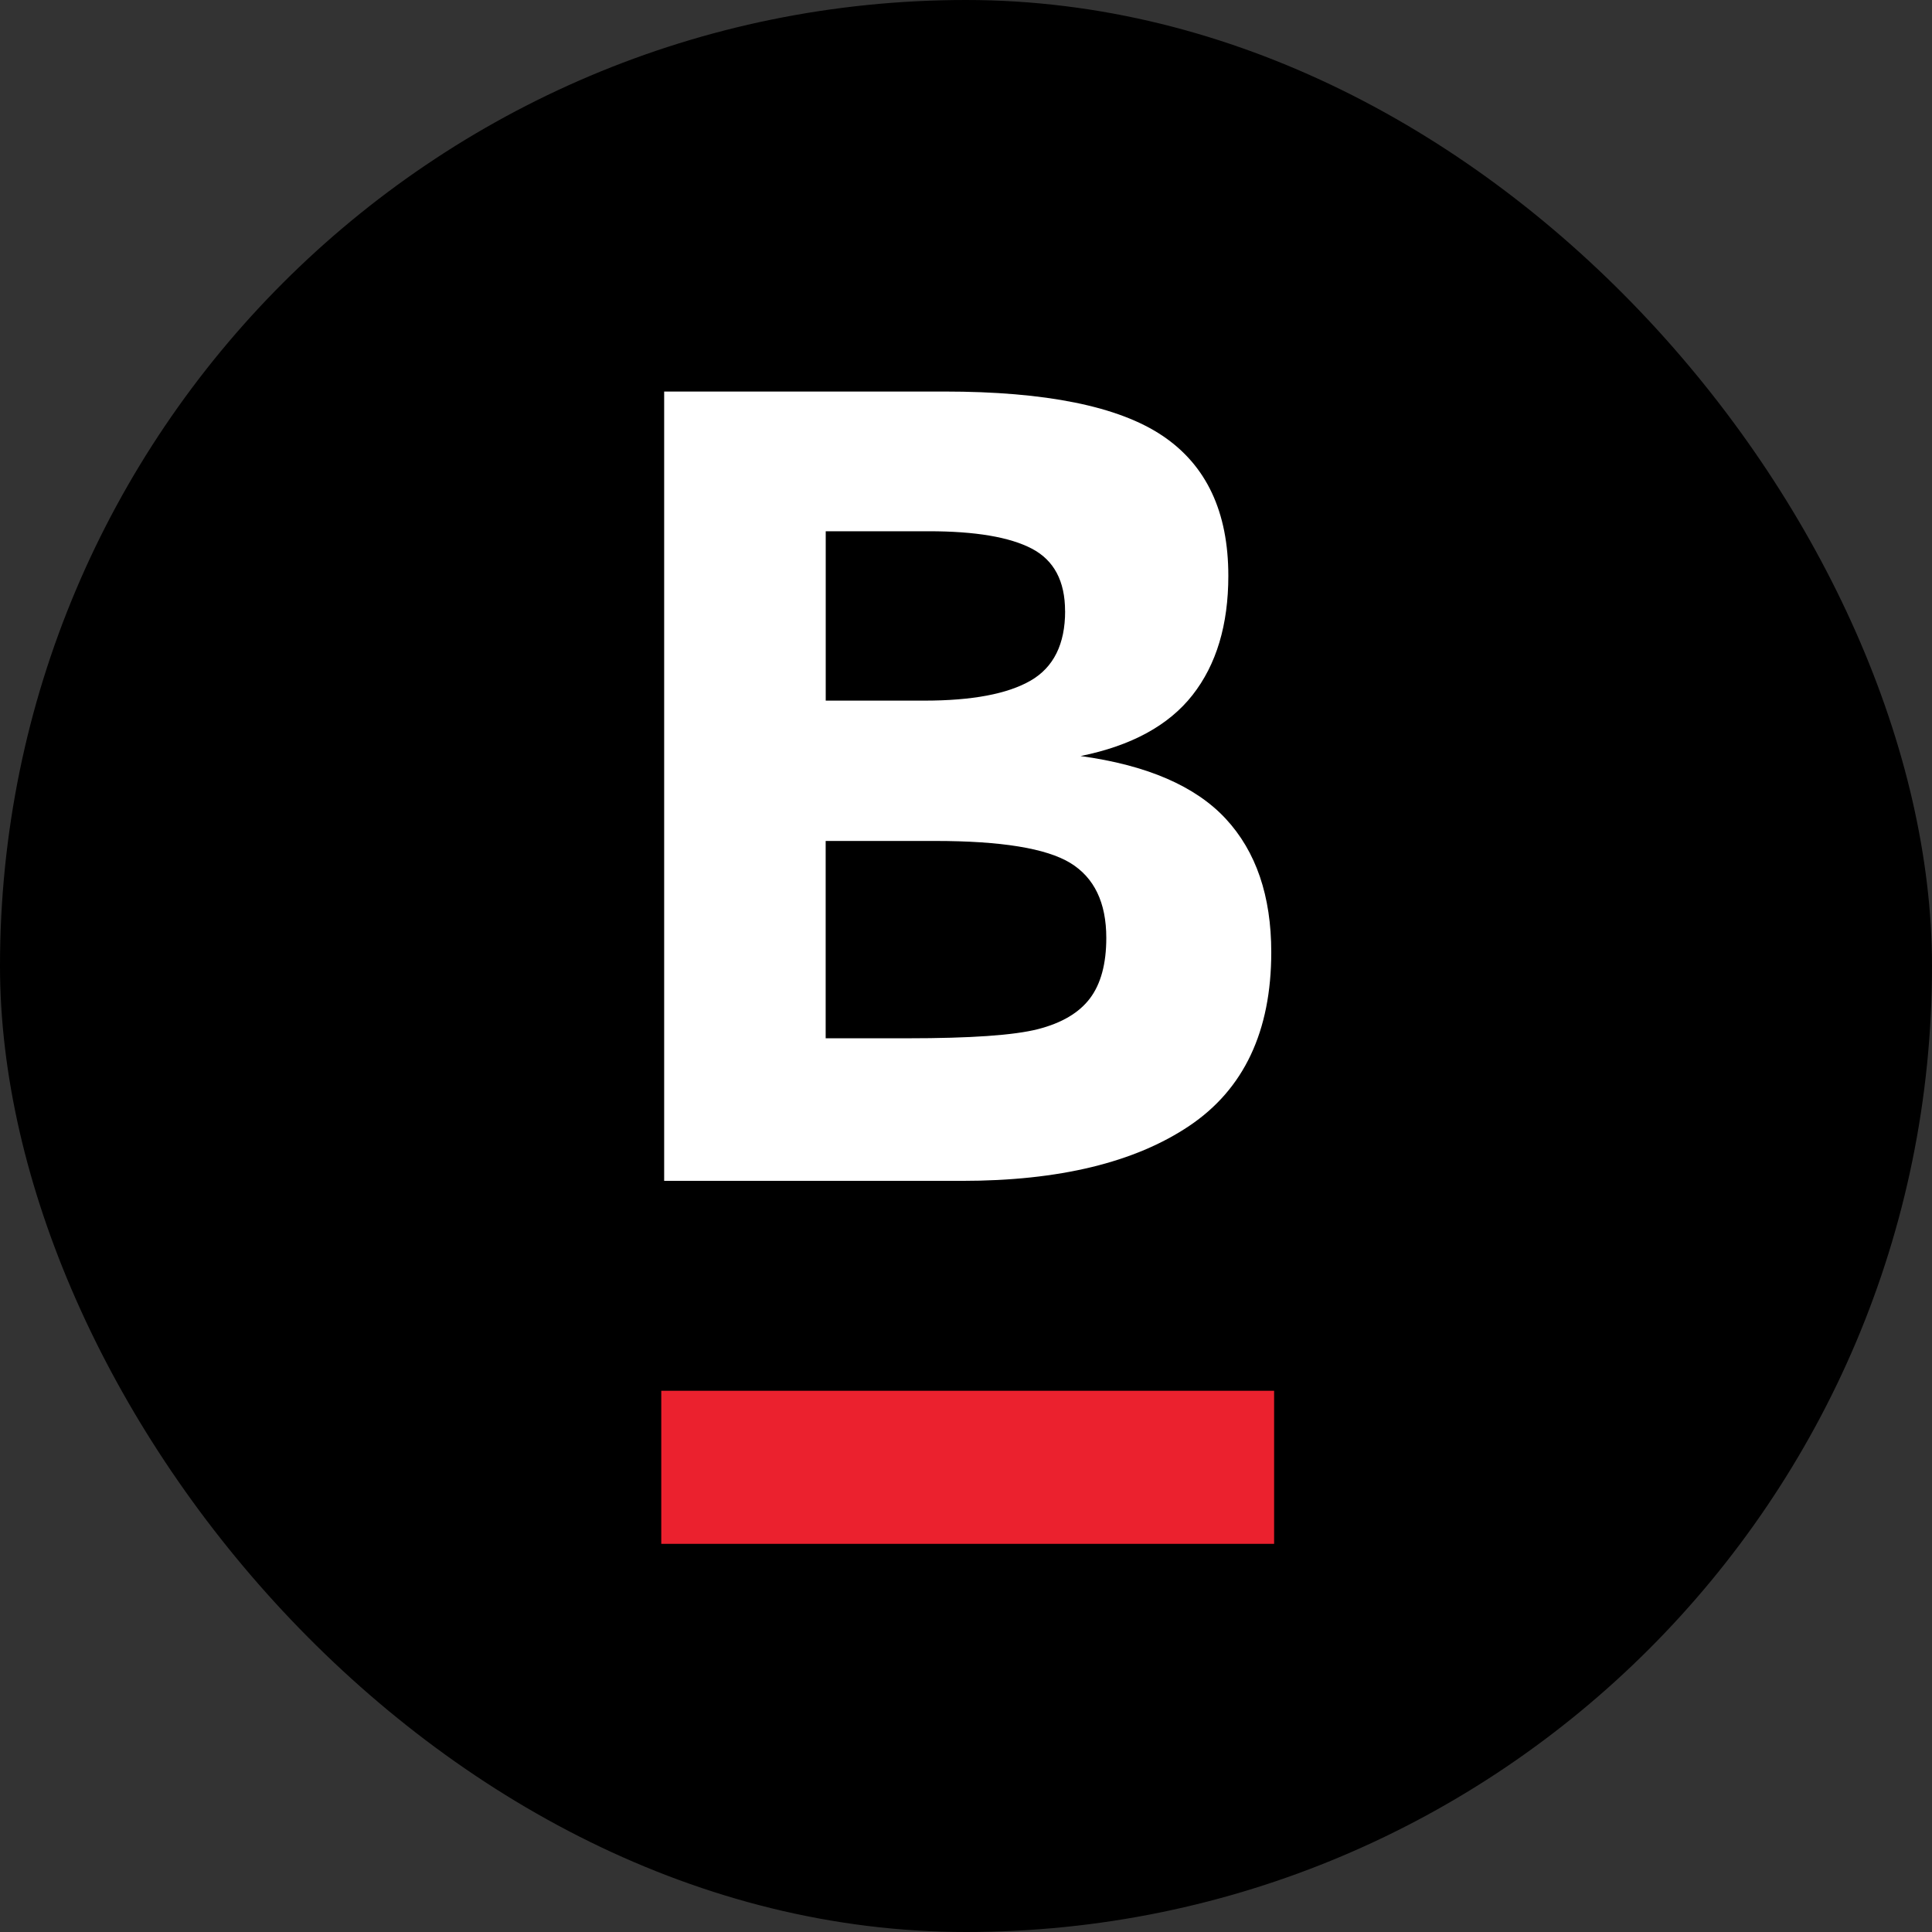 <svg width="572" height="572" viewBox="0 0 572 572" fill="none" xmlns="http://www.w3.org/2000/svg">
<rect x="0" y="0" width="572" height="572" fill="#333333" stroke="none"/>
<rect width="572" height="572" rx="286" fill="black"/>
<path d="M376.378 281.905C376.378 305.32 368.29 322.458 352.128 333.32C335.967 344.182 313.524 349.613 284.814 349.613H196.637V115.919H279.558C309.618 115.919 331.166 120.277 344.17 129.009C357.173 137.74 363.668 151.545 363.668 170.473C363.668 184.993 360.135 196.765 353.072 205.774C346.009 214.782 334.958 220.798 319.92 223.839C339.596 226.538 353.918 232.733 362.902 242.408C371.886 252.099 376.378 265.27 376.378 281.921V281.905ZM315.33 180.928C315.33 172.033 312.043 165.871 305.5 162.44C298.942 159.009 288.77 157.285 274.985 157.285H244.469V207.433H273.634C287.761 207.433 298.242 205.465 305.093 201.53C311.929 197.595 315.347 190.717 315.347 180.928H315.33ZM327.537 277.693C327.537 267.221 323.972 259.823 316.861 255.481C309.731 251.156 296.402 248.977 276.84 248.977H244.453V307.401H268.703C287.354 307.401 300.211 306.507 307.274 304.702C314.338 302.897 319.481 299.856 322.703 295.58C325.926 291.303 327.537 285.335 327.537 277.677V277.693Z" fill="white"/>
<path d="M377.221 411.762H195.781V457.081H377.221V411.762Z" fill="#EB212E"/>
</svg>

